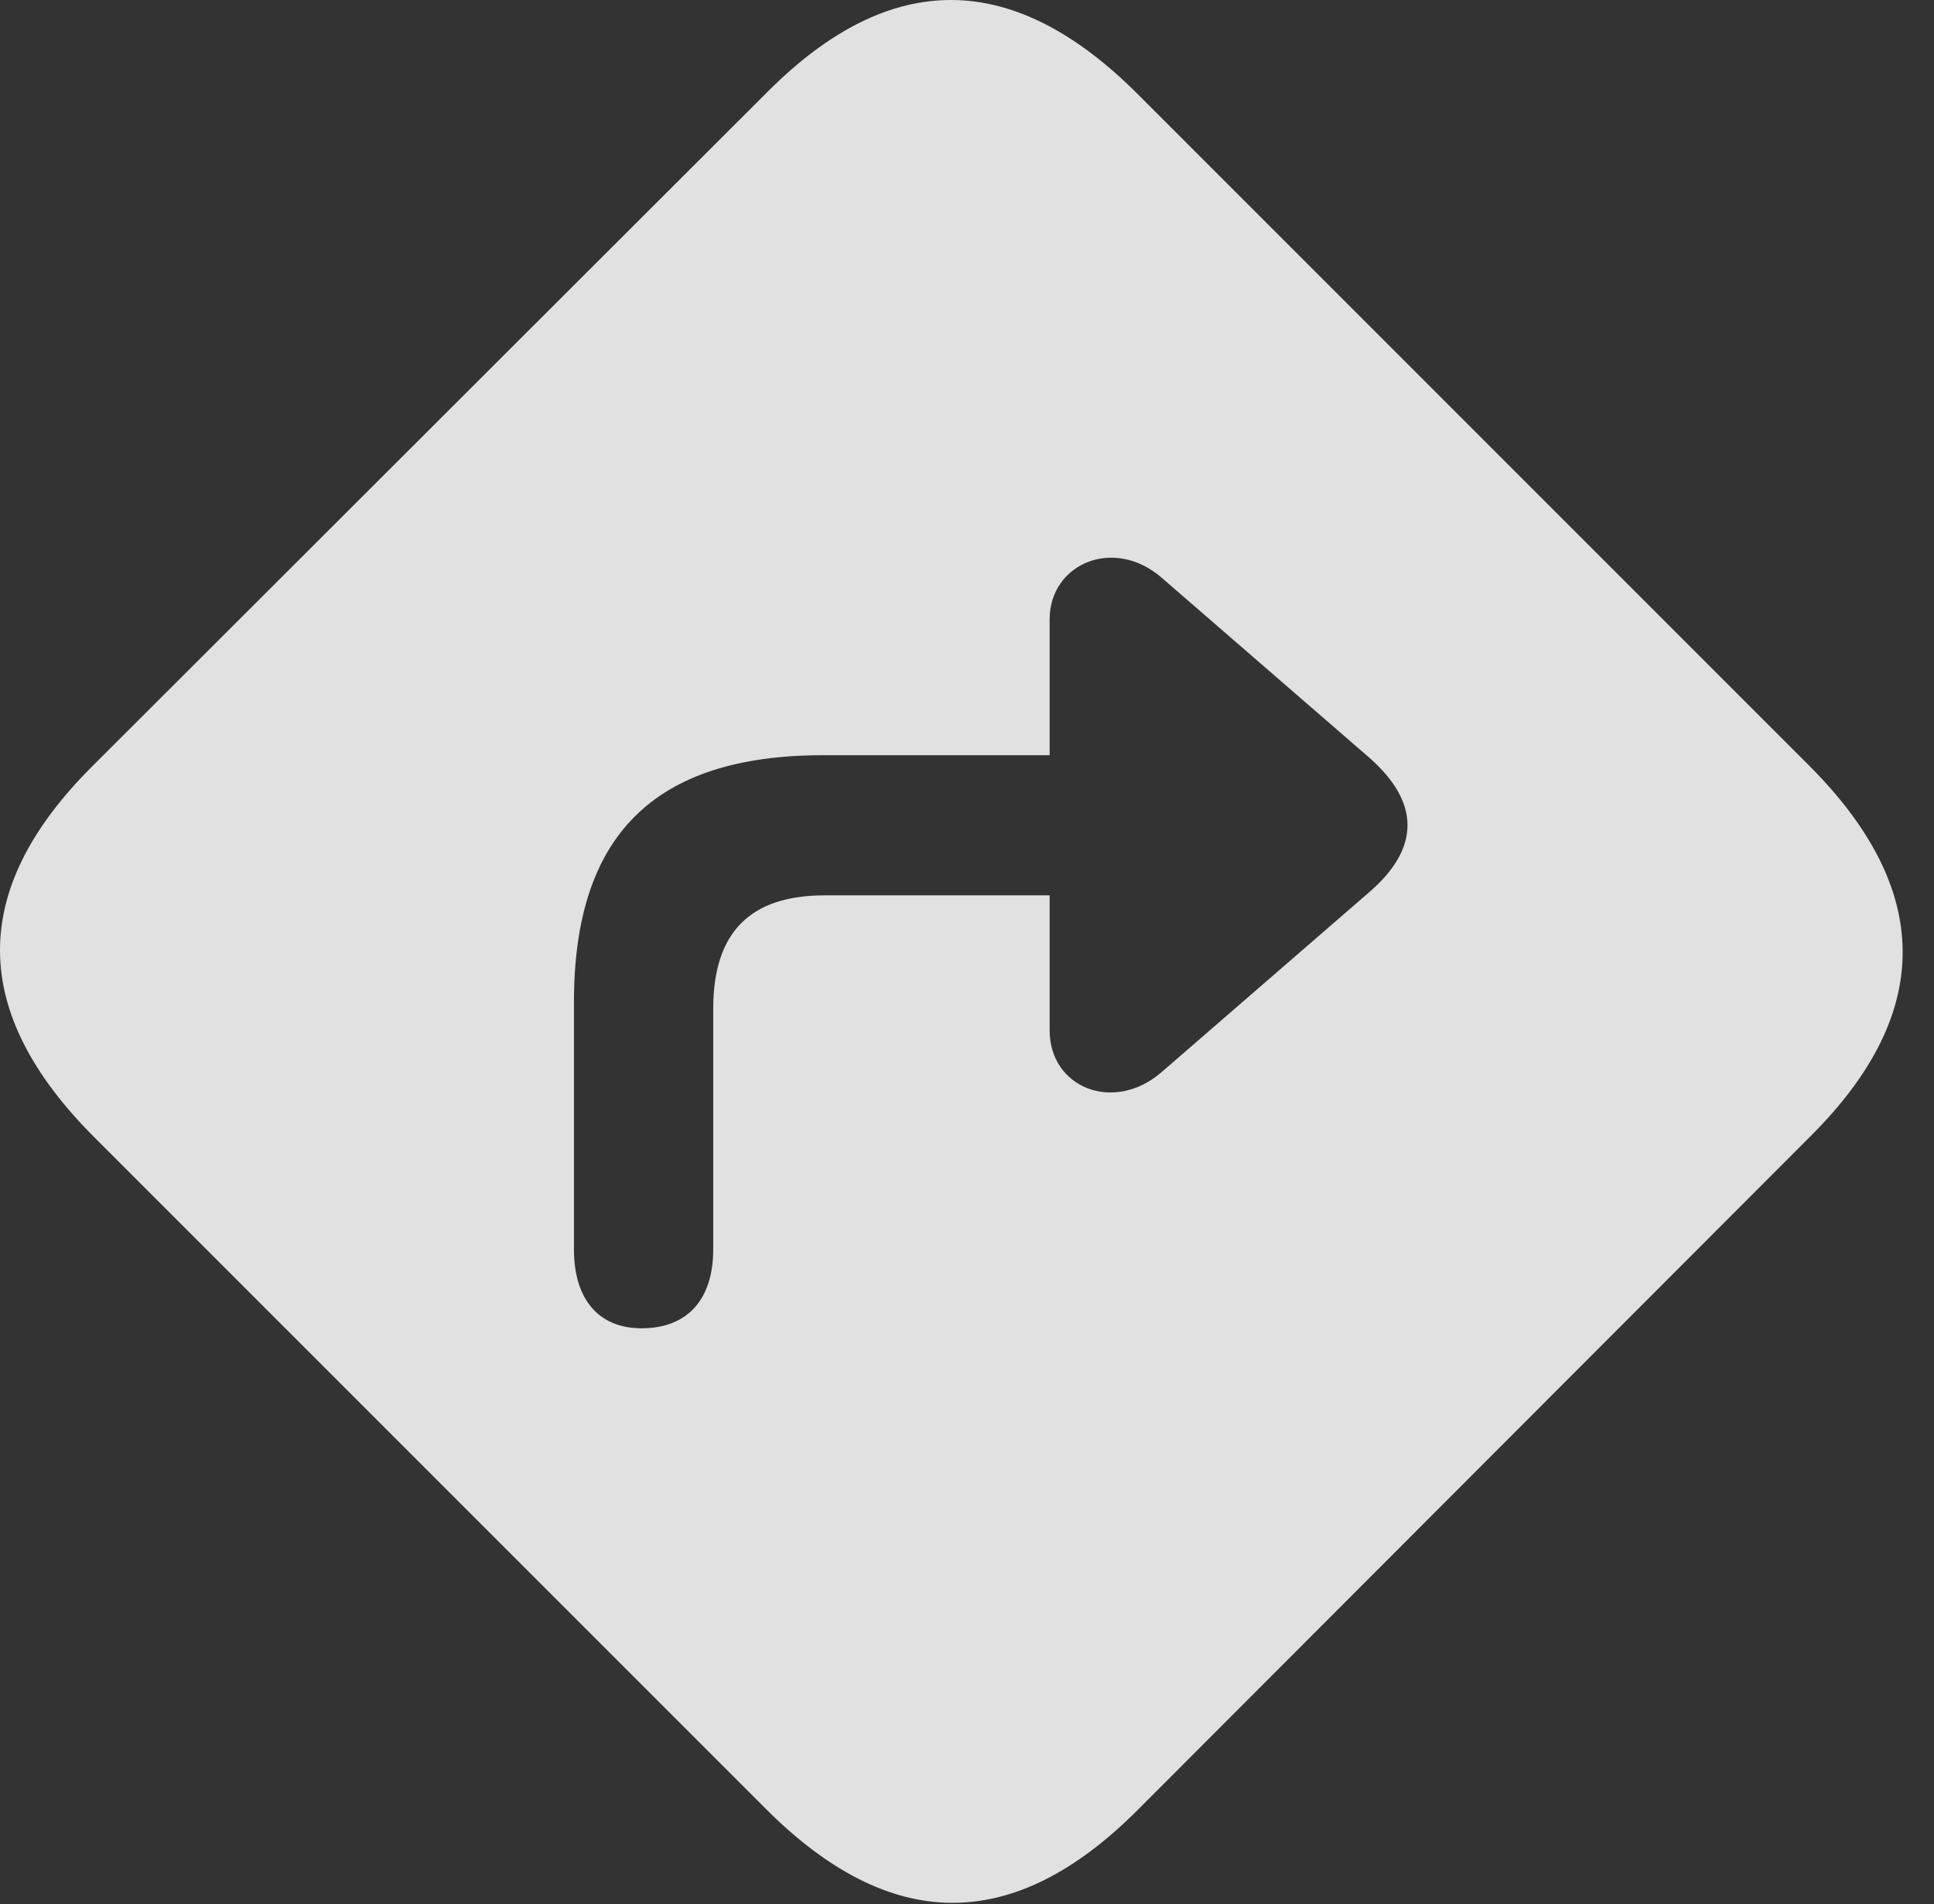 <?xml version="1.0" encoding="UTF-8"?>
<!--Generator: Apple Native CoreSVG 341-->
<!DOCTYPE svg
PUBLIC "-//W3C//DTD SVG 1.1//EN"
       "http://www.w3.org/Graphics/SVG/1.1/DTD/svg11.dtd">
<svg version="1.1" xmlns="http://www.w3.org/2000/svg" xmlns:xlink="http://www.w3.org/1999/xlink" viewBox="0 0 22.512 22.161">
 <rect x="0" y="0" width="22.512" height="22.161" fill="#333333" stroke="none"/>
 <g>
  <rect height="22.161" opacity="0" width="22.512" x="0" y="0"/>
  <path d="M13.243 1.095L21.056 8.908C22.501 10.353 22.511 11.788 21.085 13.214L13.224 21.085C11.788 22.511 10.363 22.501 8.917 21.056L1.095 13.234C-0.35 11.788-0.37 10.363 1.066 8.927L8.937 1.066C10.372-0.37 11.798-0.35 13.243 1.095ZM12.218 7.208L12.218 8.79L9.581 8.79C7.609 8.79 6.681 9.728 6.681 11.662L6.681 14.542C6.681 15.118 6.964 15.47 7.492 15.46C8.009 15.45 8.302 15.118 8.302 14.542L8.302 11.74C8.302 10.841 8.742 10.421 9.601 10.421L12.218 10.421L12.218 11.993C12.218 12.658 12.96 12.96 13.517 12.482L15.929 10.392C16.535 9.874 16.535 9.337 15.929 8.81L13.517 6.72C12.96 6.242 12.218 6.564 12.218 7.208Z" fill="white" fill-opacity="0.85"/>
 </g>
</svg>
